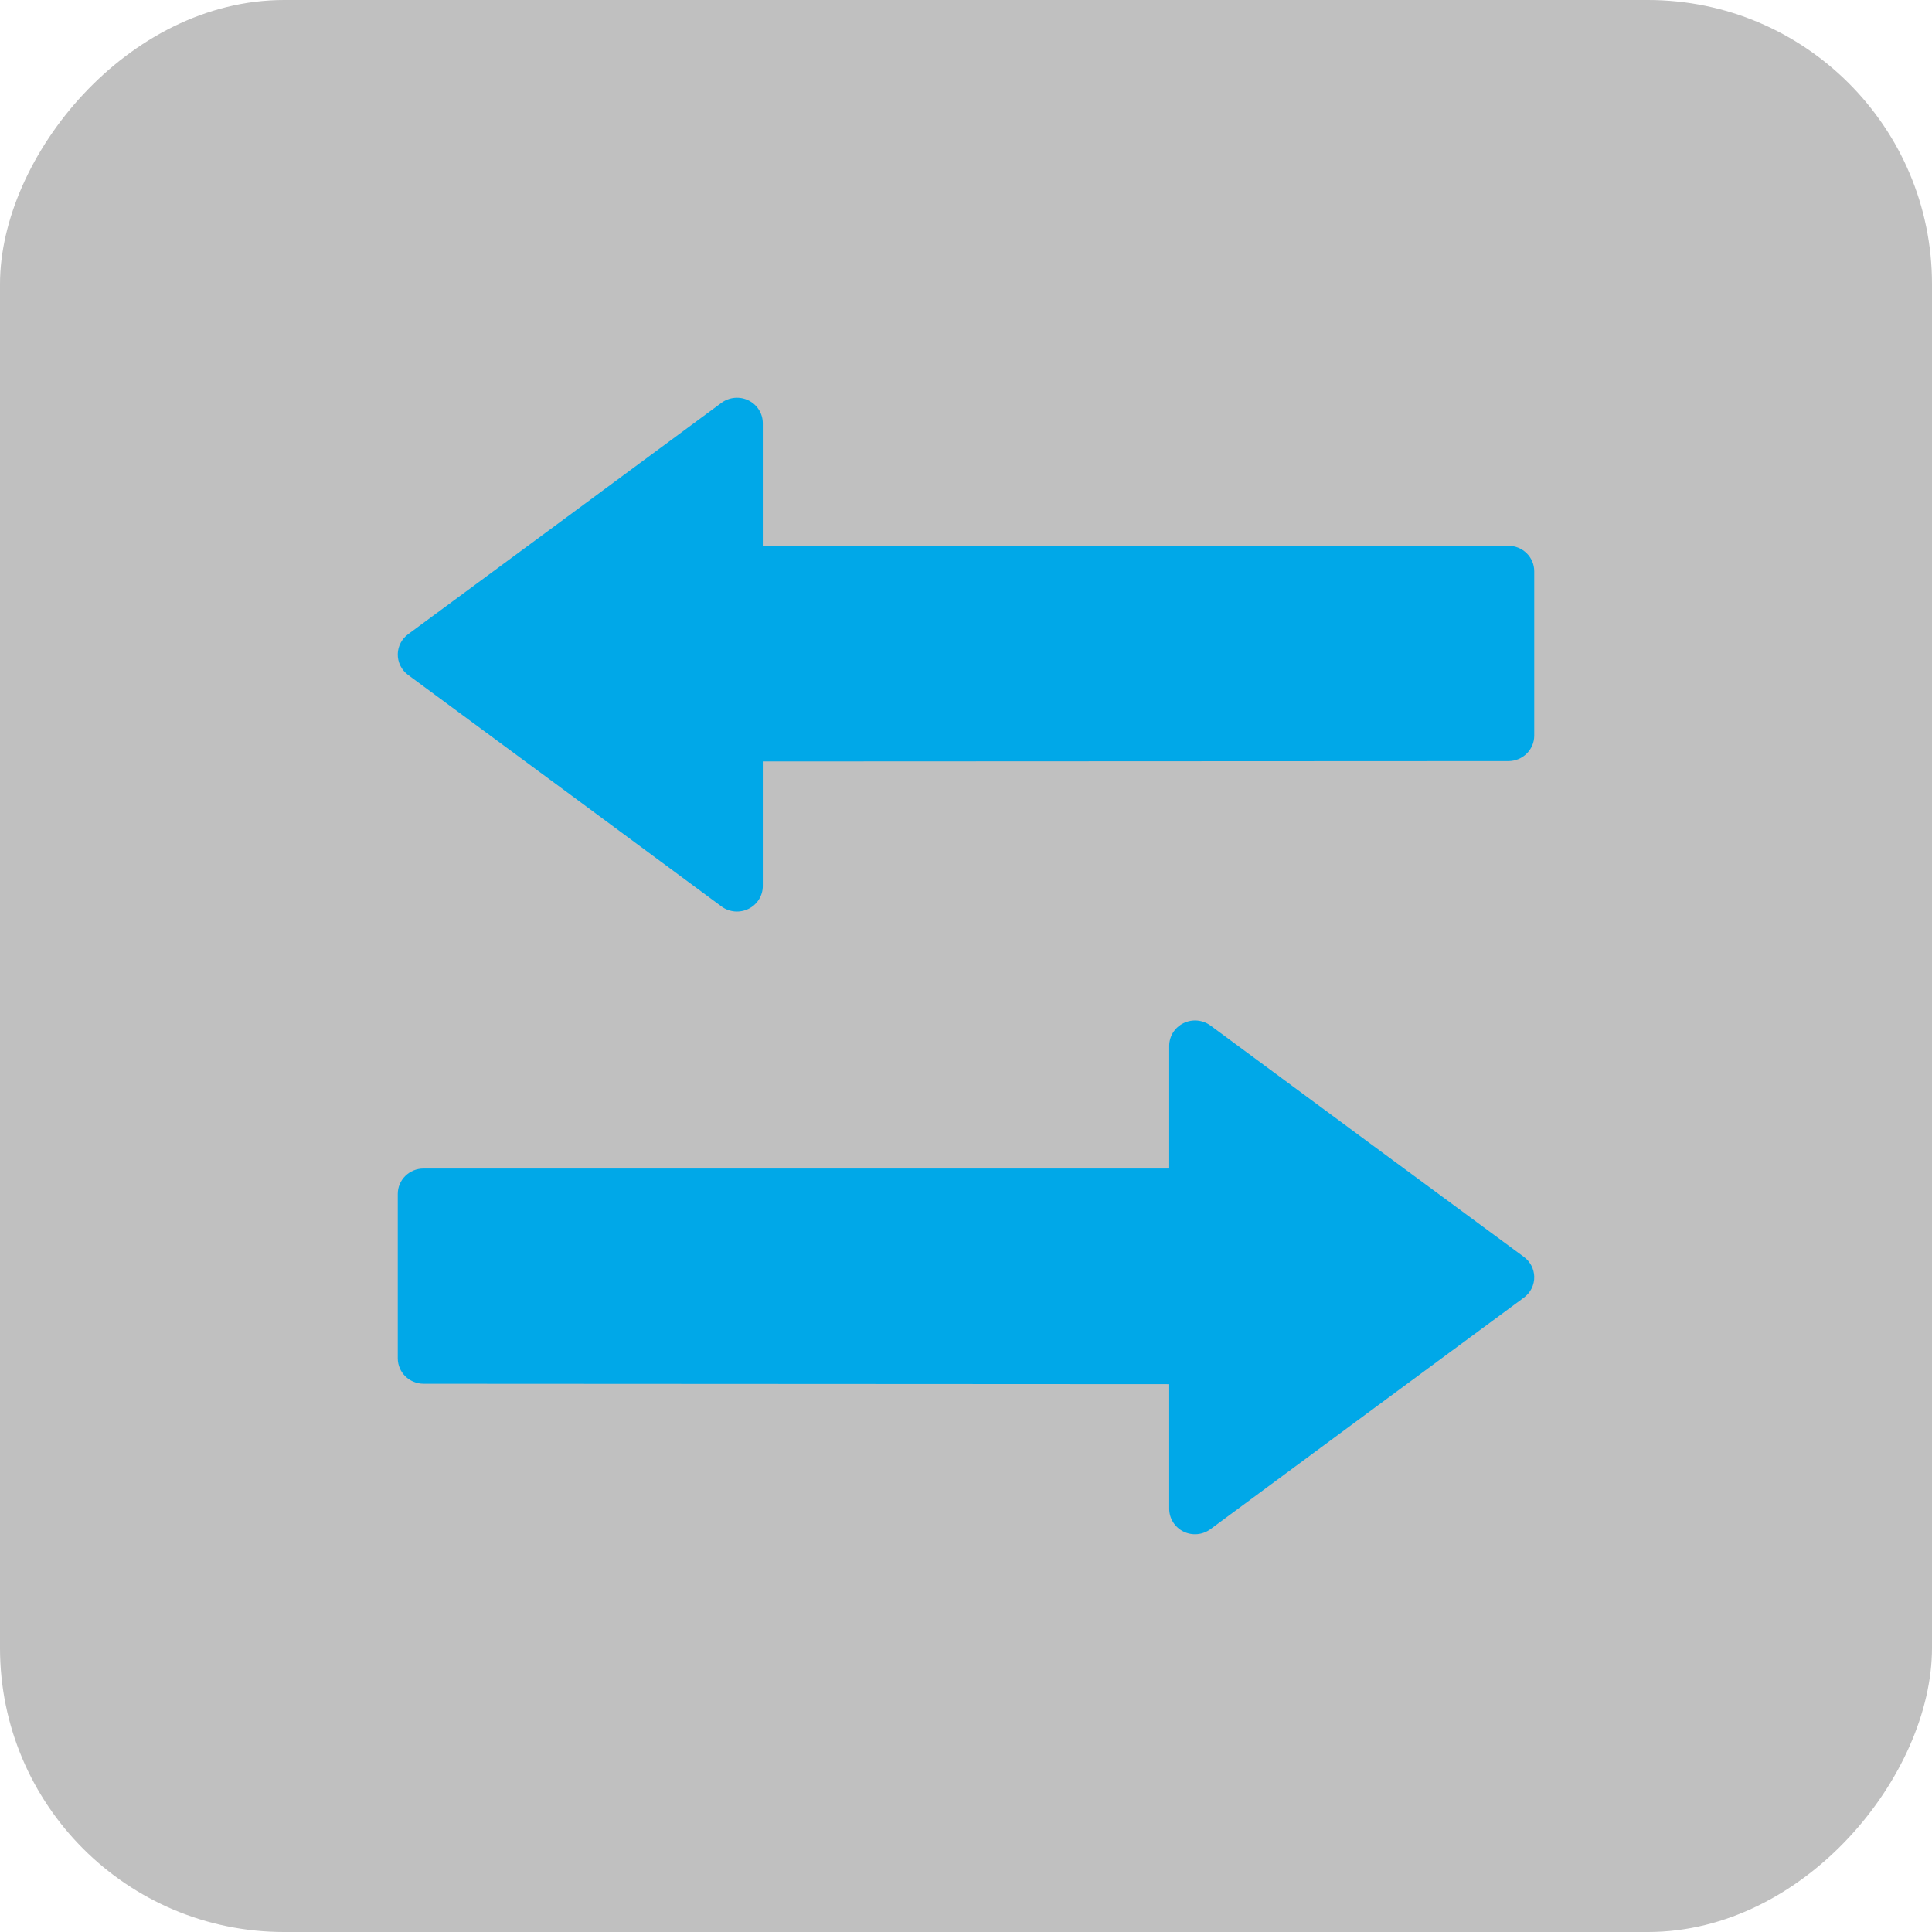 <?xml version="1.0" encoding="UTF-8"?>
<svg width="34px" height="34px" viewBox="0 0 34 34" version="1.1" xmlns="http://www.w3.org/2000/svg" xmlns:xlink="http://www.w3.org/1999/xlink">
    <title>DirectionBAAB</title>
    <g id="Page-1" stroke="none" stroke-width="1" fill="none" fill-rule="evenodd">
        <g id="DirectionBAAB" transform="translate(17, 17) scale(-1, 1) translate(-17, -17)">
            <rect fill="#C0C0C0" x="0" y="0" width="34" height="34" rx="5"></rect>
            <path fill="#00A8E8" d="M26.818,11.878 L24.06,13.913 L21.303,15.952 C21.166,16.054 20.981,16.07 20.827,15.994 C20.674,15.919 20.576,15.763 20.576,15.594 L20.576,13.4 L7.454,13.394 C7.203,13.393 7,13.193 7,12.946 L7,10.053 C7,9.806 7.203,9.605 7.454,9.605 L20.576,9.605 L20.576,7.448 C20.576,7.278 20.673,7.123 20.827,7.047 C20.981,6.971 21.165,6.988 21.303,7.089 L24.059,9.125 L26.818,11.161 C26.929,11.243 26.996,11.37 27,11.507 C27.004,11.652 26.936,11.791 26.818,11.878 Z"></path>
            <path fill="#00A8E8" d="M7.182,22.836 C7.064,22.749 6.996,22.611 7,22.465 C7.004,22.329 7.071,22.201 7.182,22.119 L9.941,20.084 L12.697,18.048 C12.835,17.946 13.019,17.93 13.173,18.006 C13.327,18.082 13.424,18.236 13.424,18.406 L13.424,20.564 L26.546,20.564 C26.797,20.564 27,20.764 27,21.011 L27,23.904 C27,24.151 26.797,24.351 26.546,24.352 L13.424,24.359 L13.424,26.552 C13.424,26.722 13.326,26.877 13.173,26.953 C13.019,27.029 12.834,27.012 12.697,26.91 L9.94,24.872 L7.182,22.836 Z"></path>
        </g>
    </g>
</svg>
